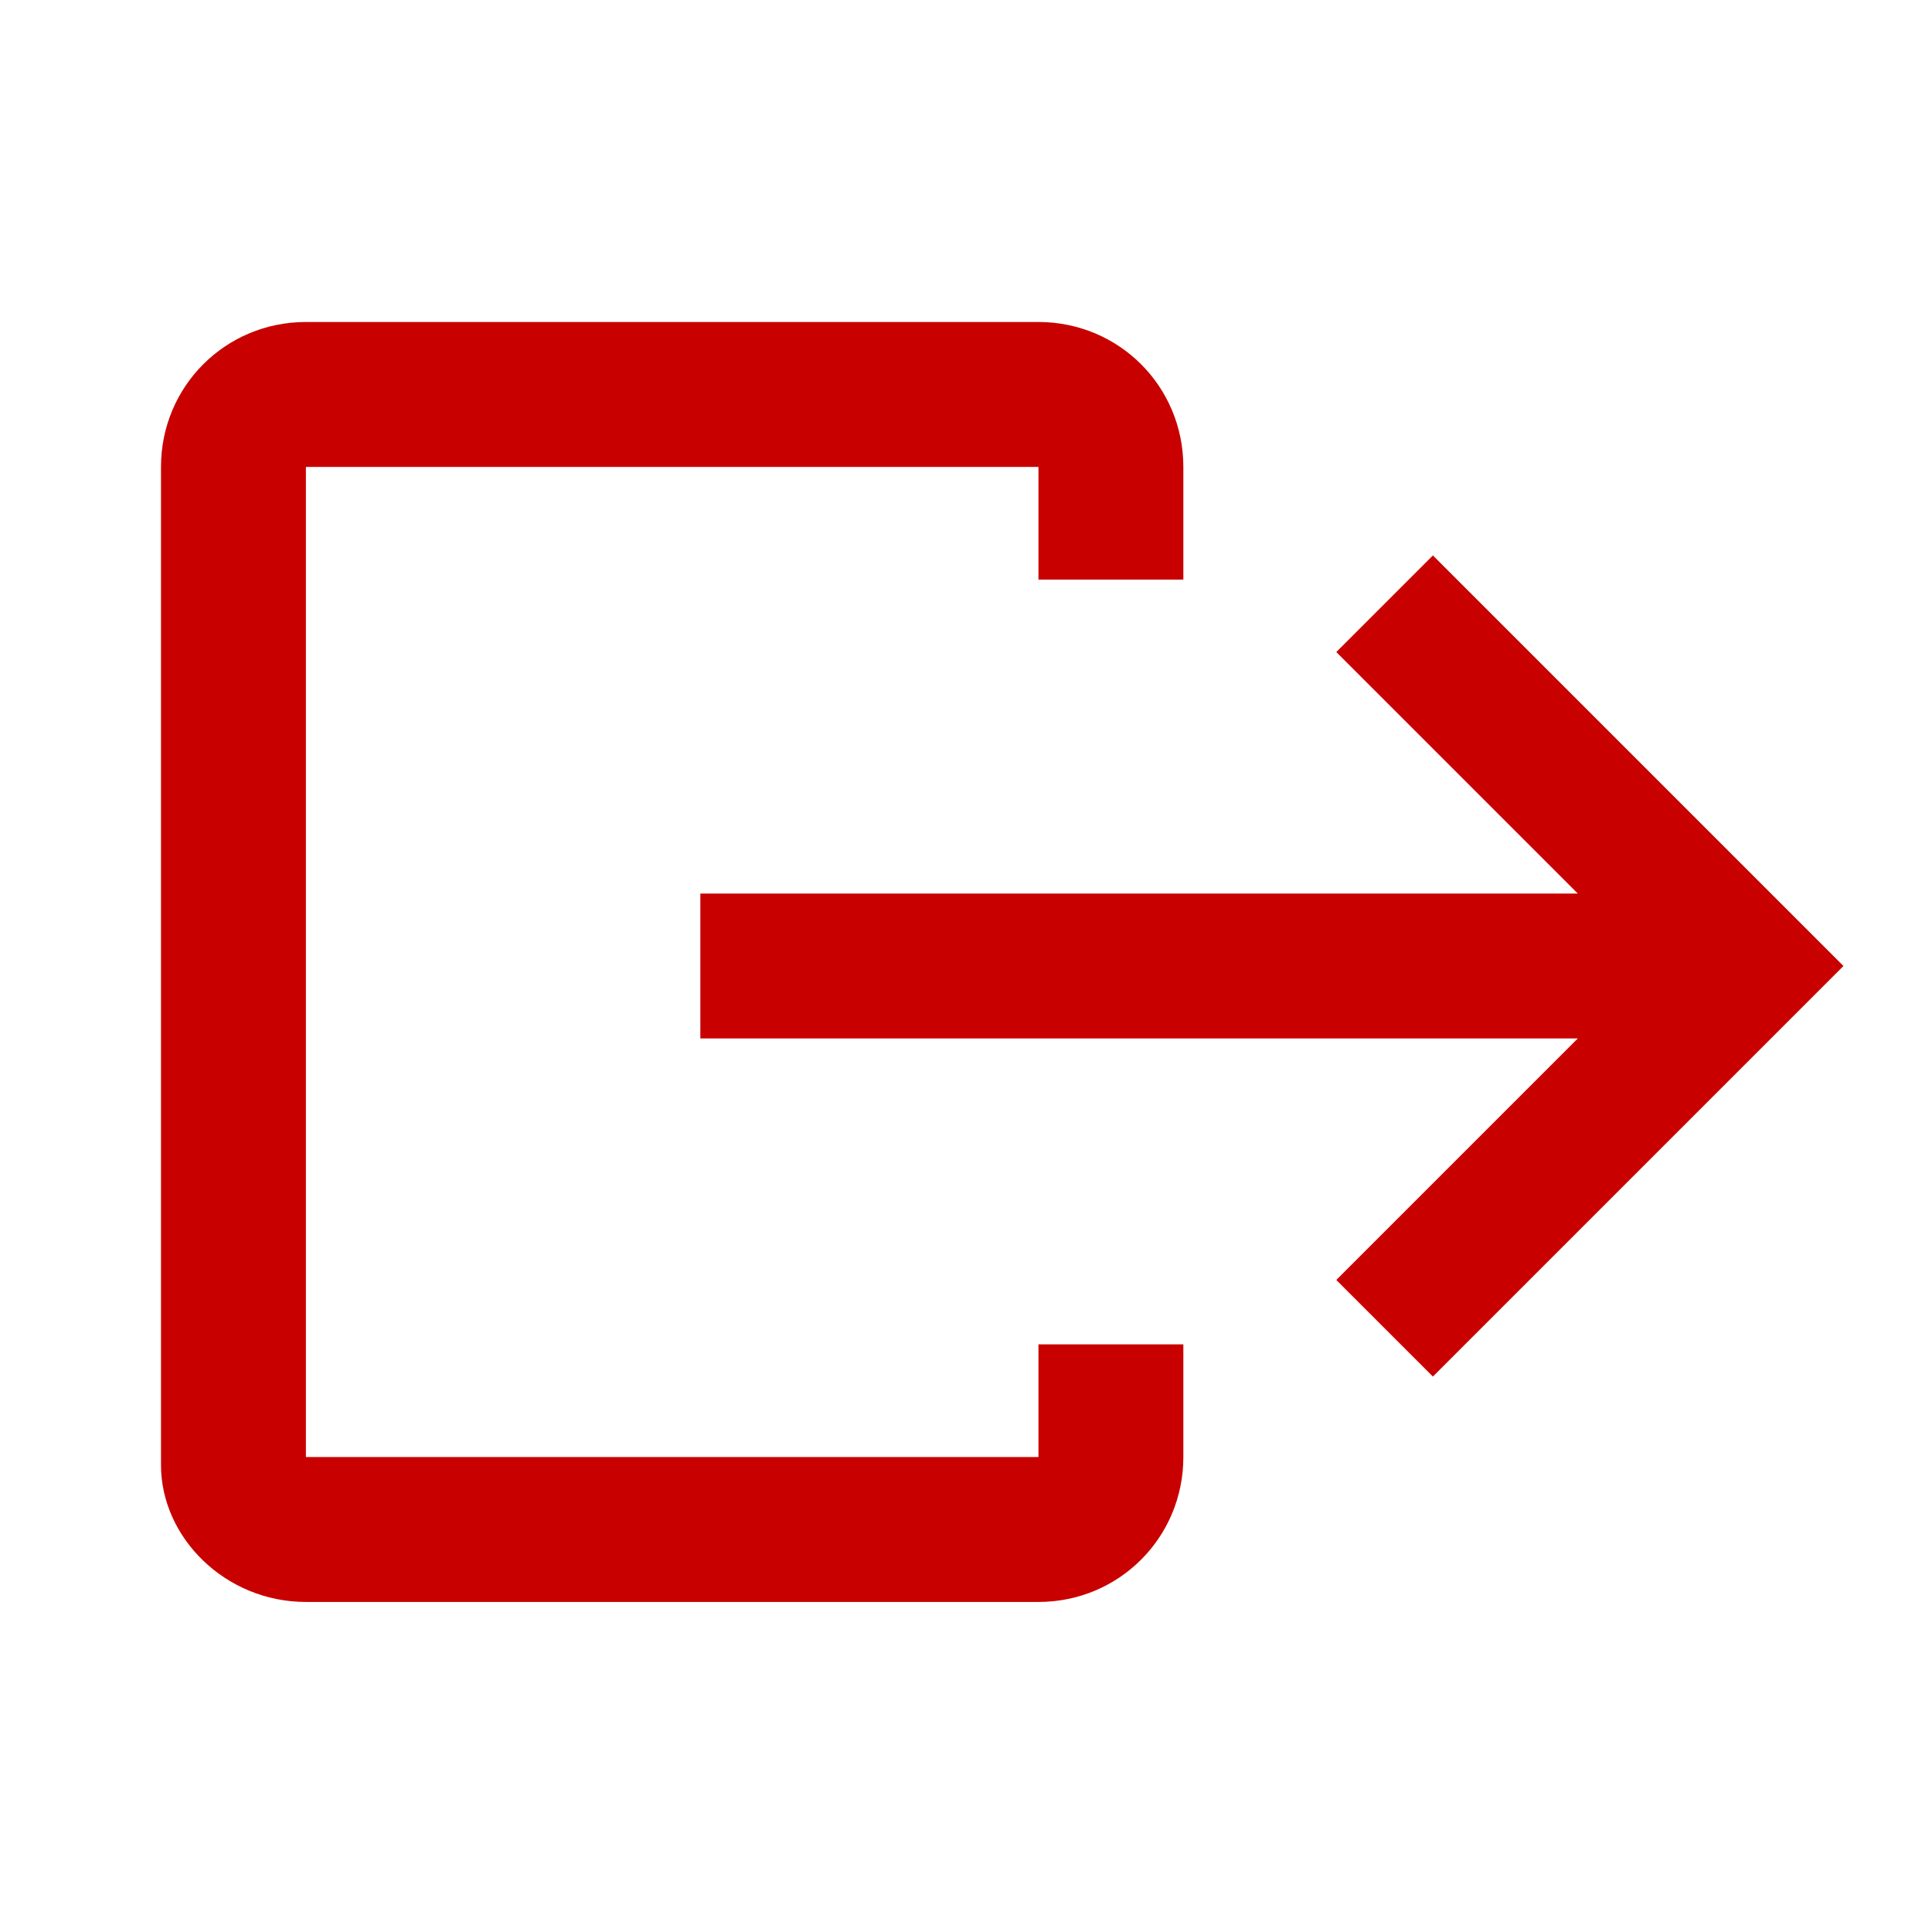 <svg width="24" height="24" viewBox="0 0 24 24" fill="none" xmlns="http://www.w3.org/2000/svg">
<path d="M16.6 8.1L17.8 6.9L22.9 12L17.8 17.1L16.6 15.9L19.6 12.9H8.7V11.1H19.6L16.6 8.1ZM3.8 19.9H12.9C13.9 19.9 14.7 19.1 14.7 18.1V16.7H12.9V18.1H3.8V5.8H12.9V7.2H14.7V5.8C14.7 4.8 13.9 4 12.9 4H3.8C2.8 4 2 4.8 2 5.8V18.2C2 19.1 2.8 19.9 3.8 19.9Z" fill="#C80000"/>
</svg>
